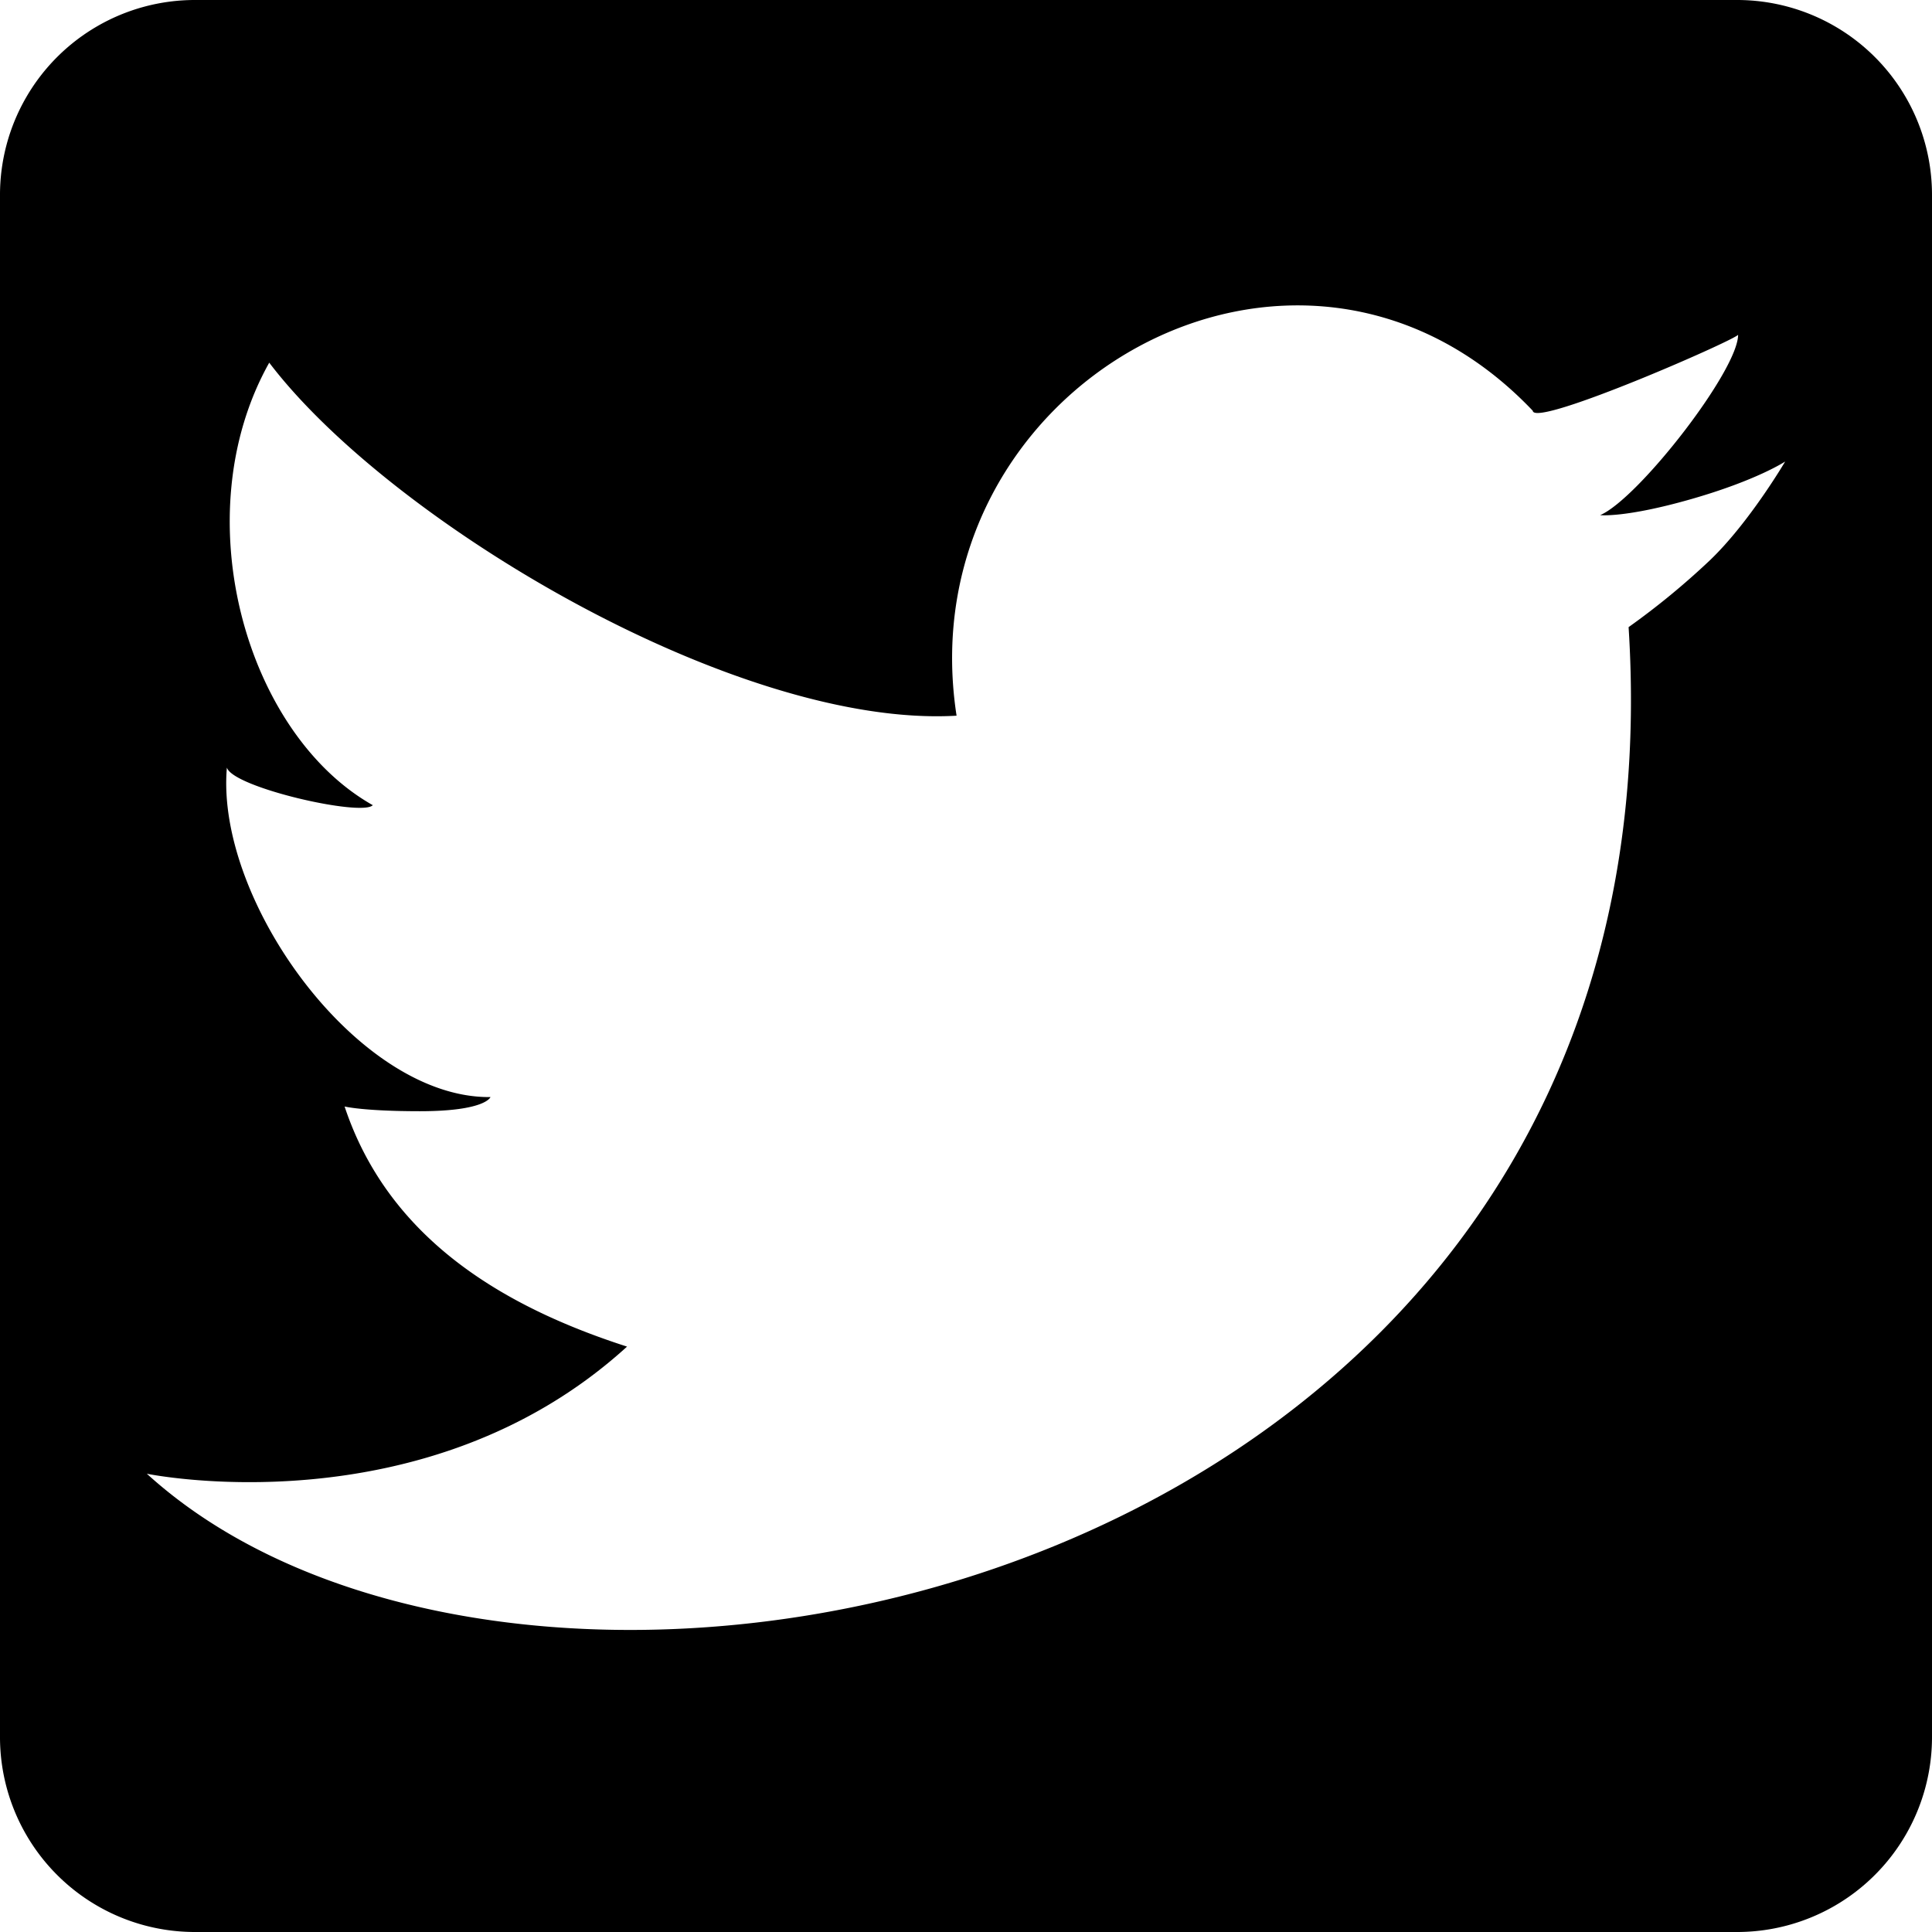 <svg xmlns="http://www.w3.org/2000/svg" viewBox="0 0 250 250">
	<g id="Layer_2" data-name="Layer 2">
		<g id="Twitter">
			<path d="M224.77,0H25.23A25.22,25.22,0,0,0,0,25.23V224.77A25.22,25.22,0,0,0,25.23,250H224.77A25.22,25.22,0,0,0,250,224.77V25.23A25.22,25.22,0,0,0,224.77,0Zm-3.52,72.51a97.71,97.71,0,0,1-10.51,8.64C218.68,205.67,69.59,236.77,19,190.7c0,0,35.94,7.42,62.14-16.45-15.84-5.1-30.83-13.86-36.55-31.07,0,0,2.43.61,9.74.61,8.53,0,9.14-1.83,9.14-1.83-17.11.21-35.62-25.42-34.11-42.64.74,2.58,17.46,6.38,18.88,4.87-16.49-9.3-24.45-37.57-13.4-57.26,15.64,20.58,60.53,47.33,88.94,45.68-6.55-42.53,44.12-71.47,74.56-39.46.19,2.3,27.59-9.76,26.57-9.88.09,4.56-12.9,21.26-17.85,23.39,0,0,3.23.37,11.76-2.07S231,59.72,231,59.72,226.35,67.64,221.25,72.51Z"/>
		</g>
	</g>
</svg>